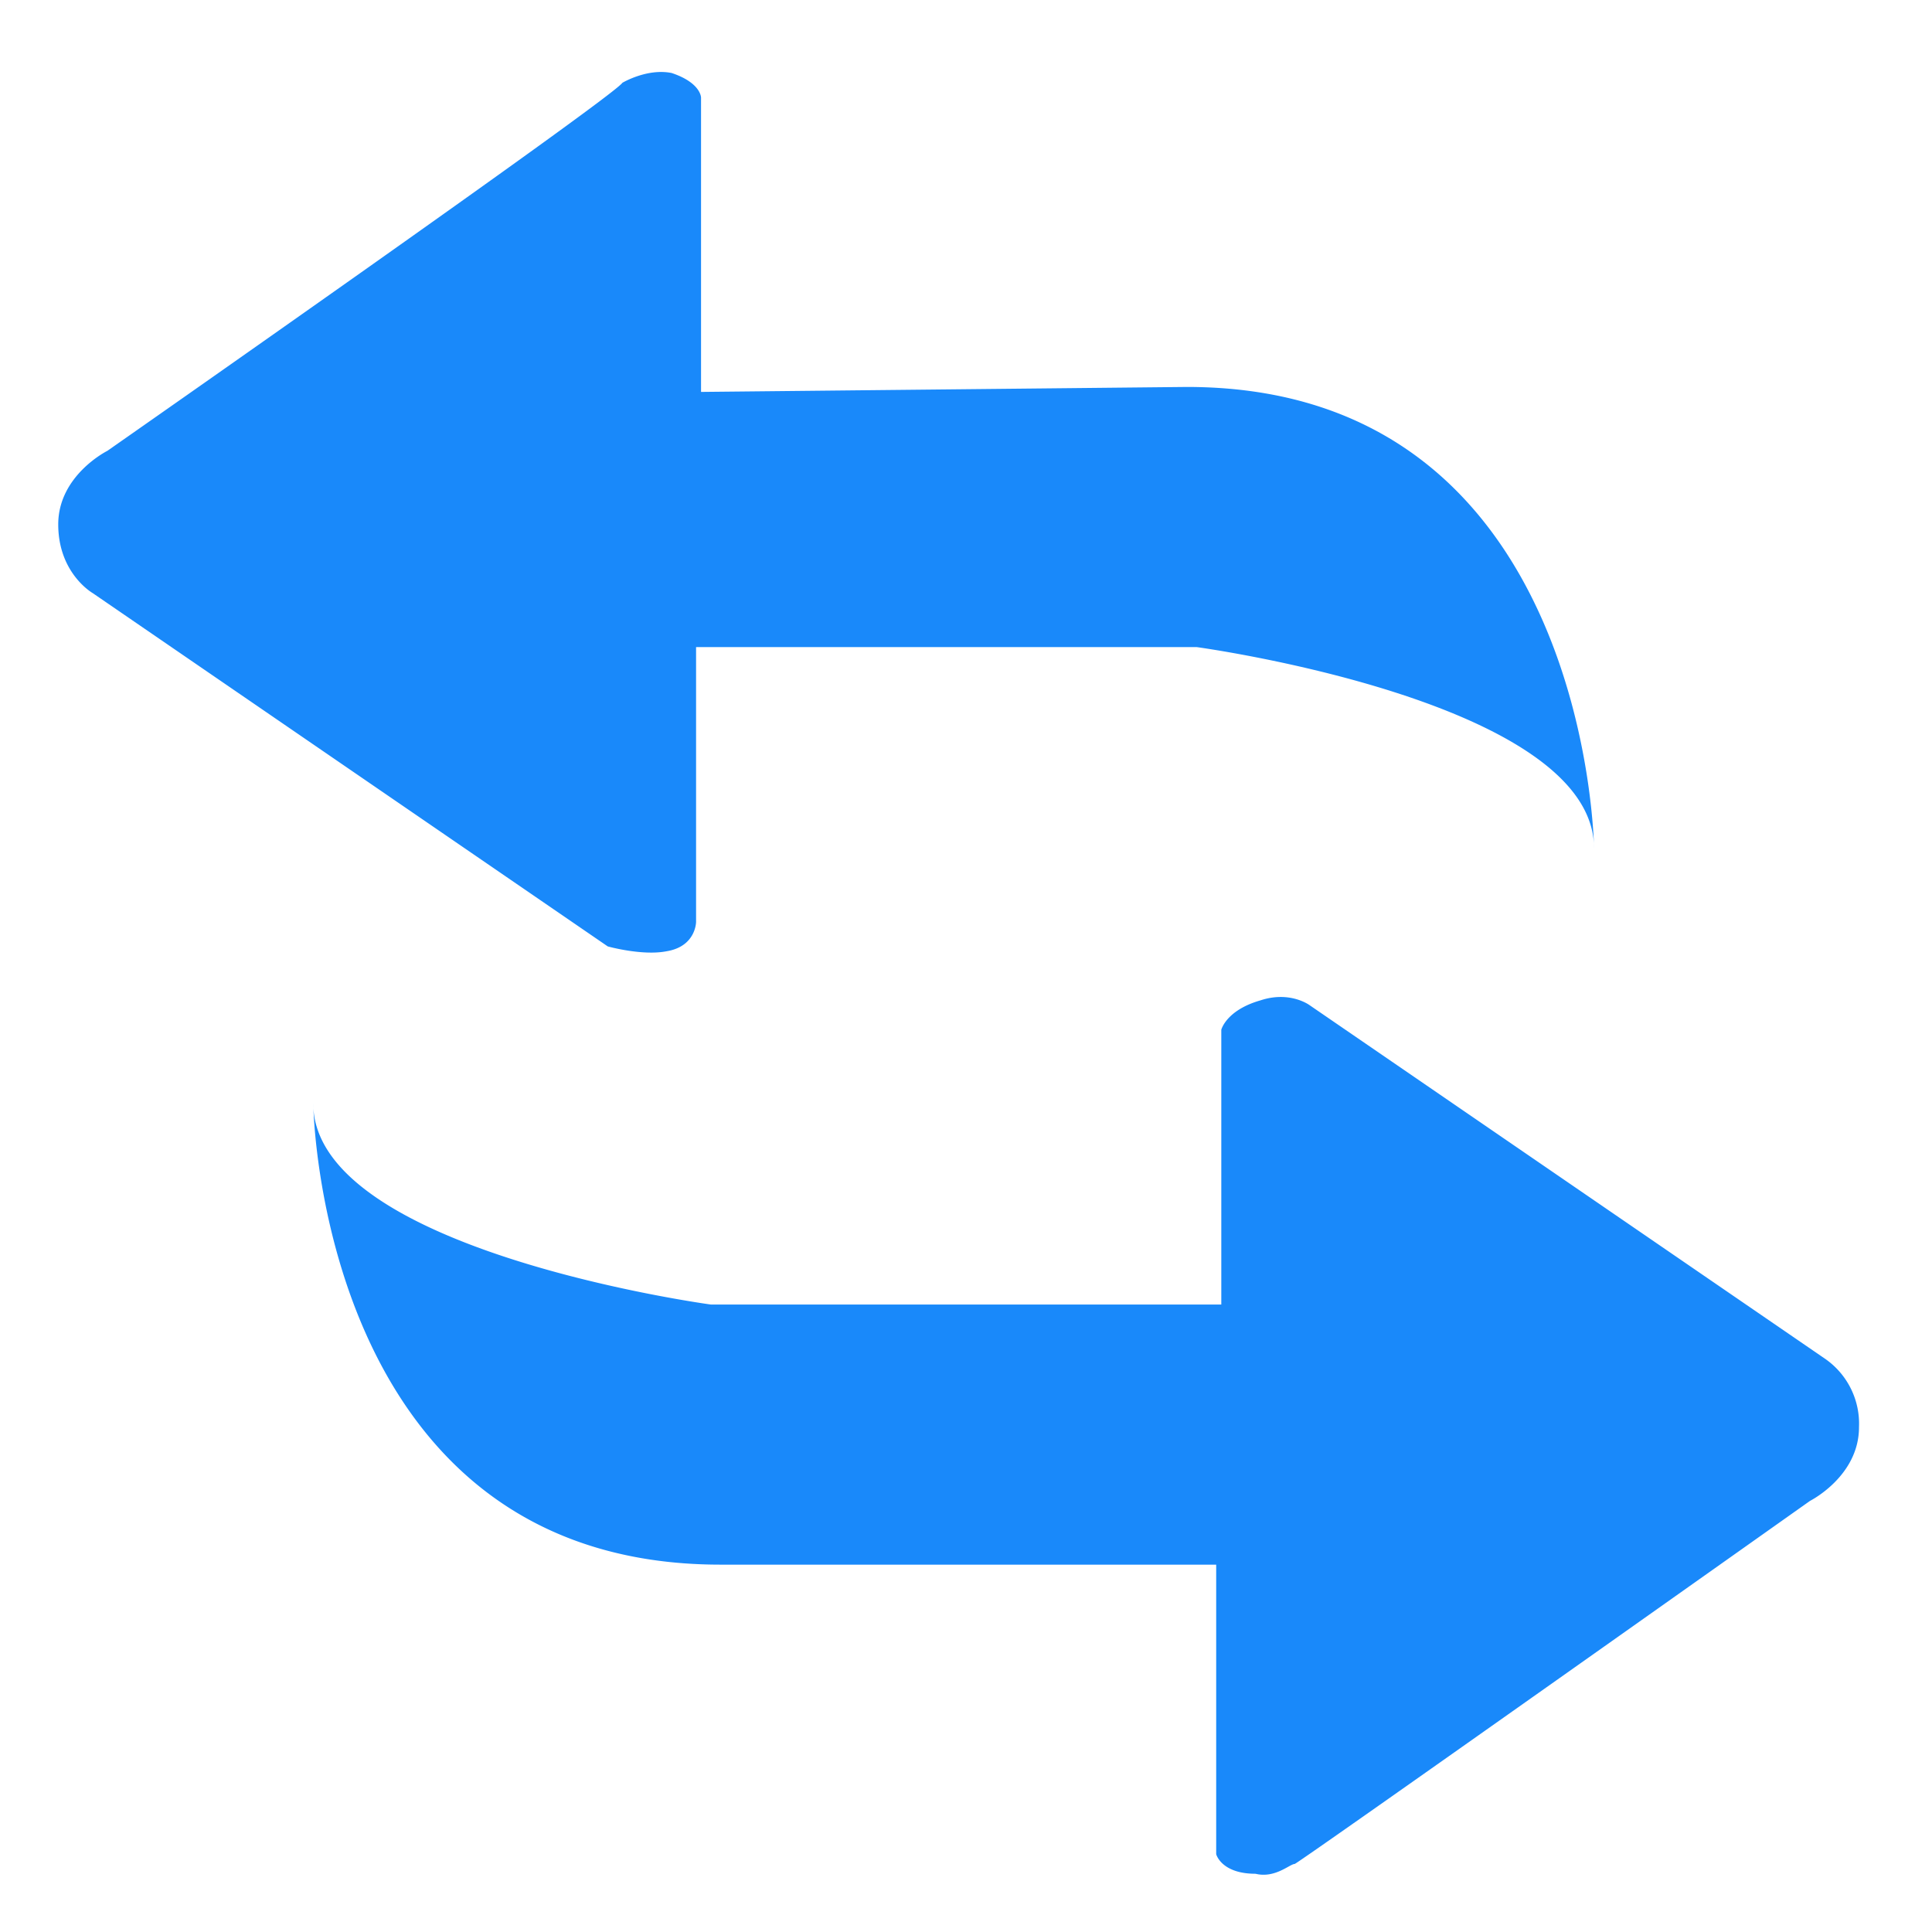 <?xml version="1.0" standalone="no"?><!DOCTYPE svg PUBLIC "-//W3C//DTD SVG 1.1//EN" "http://www.w3.org/Graphics/SVG/1.1/DTD/svg11.dtd"><svg t="1629691926581" class="icon" viewBox="0 0 1024 1024" version="1.1" xmlns="http://www.w3.org/2000/svg" p-id="8420" xmlns:xlink="http://www.w3.org/1999/xlink" width="528" height="528"><defs><style type="text/css"></style></defs><path d="M371.566 207.726V51.712s0-7.826-15.579-13.019C342.967 36.059 329.874 43.886 329.874 43.886 324.754 51.712 56.905 238.958 56.905 238.958s-26.039 12.946-26.039 38.985c0 26.039 18.286 36.425 18.286 36.425l272.969 187.246s18.286 5.12 31.232 2.56c15.579-2.56 15.579-15.579 15.579-15.579V342.967h265.289s210.651 28.599 210.651 106.642c0 0-2.56-244.517-215.845-244.517m15.579 624.201v153.454s2.633 10.386 20.846 10.386c10.386 2.56 18.213-5.193 20.773-5.193 5.193-2.633 273.115-192.439 273.115-192.439s25.966-13.019 25.966-39.058a41.838 41.838 0 0 0-18.213-36.425L694.126 532.773s-10.386-7.753-26.039-2.56c-18.213 5.193-20.773 15.579-20.773 15.579v145.627H376.686s-210.651-28.526-210.651-106.569c0 0 2.633 244.443 215.845 244.443" fill="#1989fa" p-id="8421"></path></svg>